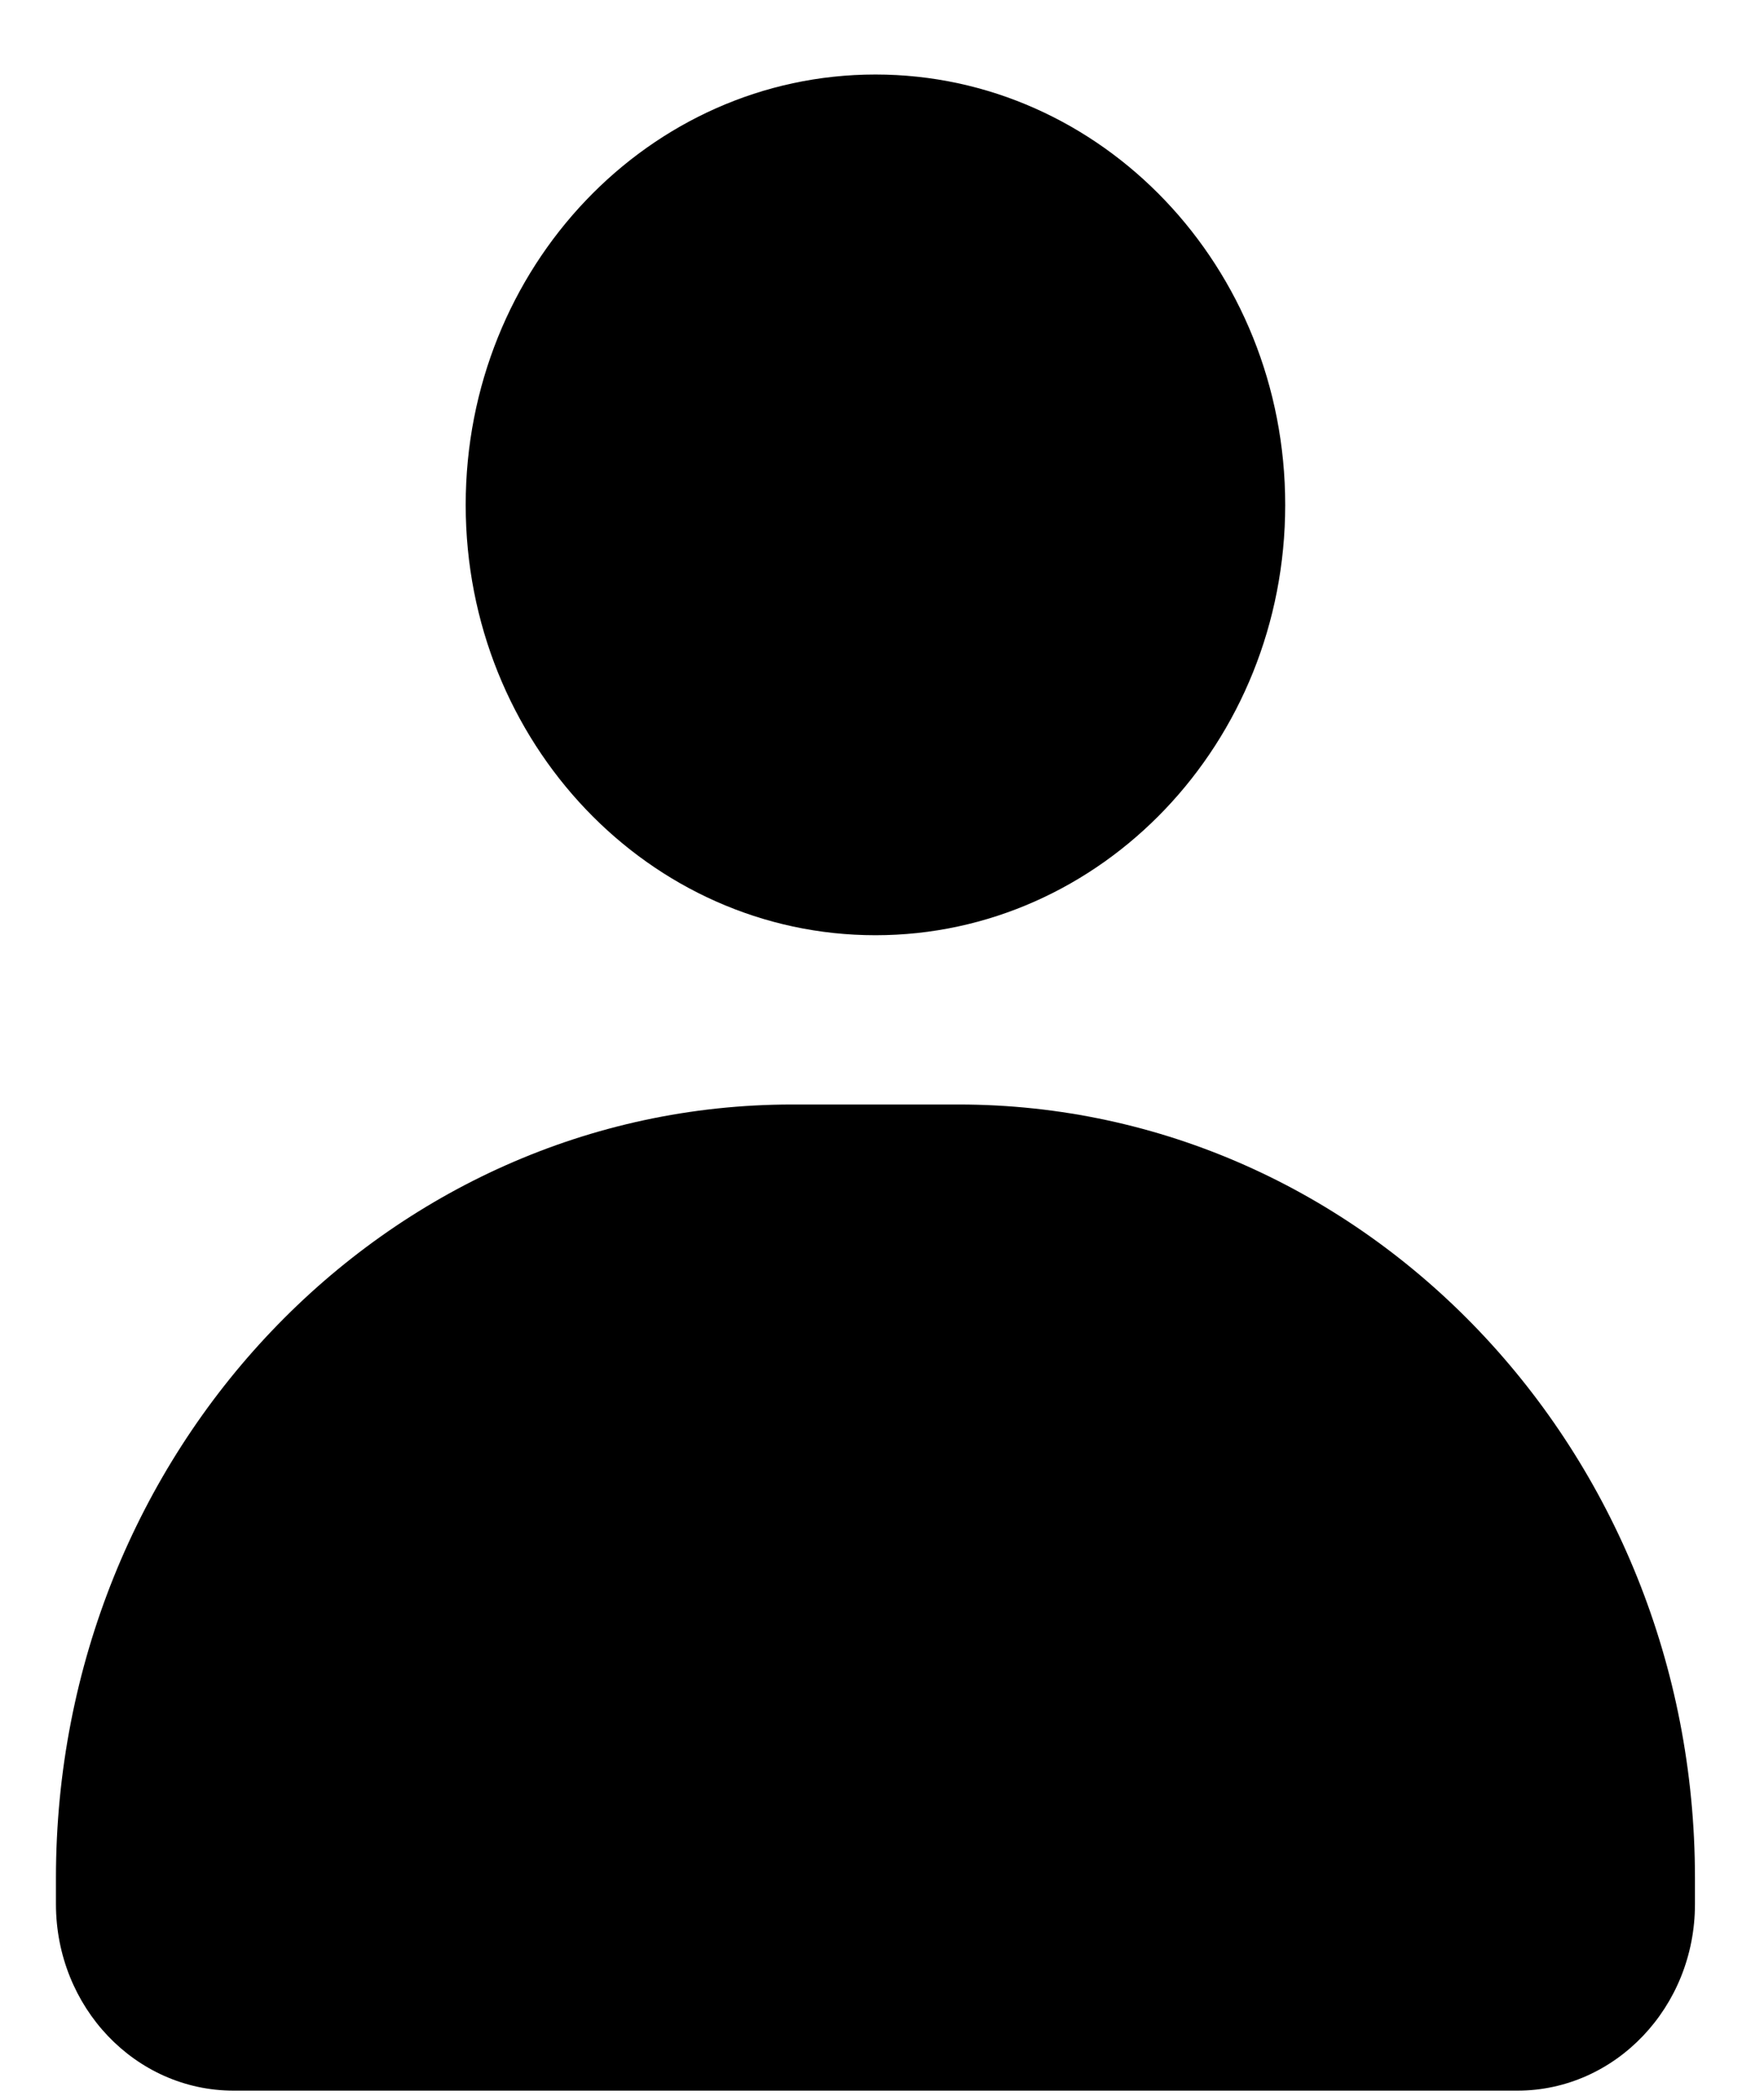<svg width="21" height="25" viewBox="0 0 21 25" xmlns="http://www.w3.org/2000/svg">
<g id="icon_51_">
<path id="Vector" d="M18.064 24.887H2.782C1.612 24.887 0.666 23.894 0.666 22.665V22.355C0.666 17.269 4.592 13.148 9.433 13.148H11.411C16.254 13.148 20.178 17.272 20.178 22.355V22.665C20.18 23.891 19.231 24.887 18.064 24.887Z" />
<path id="Vector_2" d="M10.422 11.133C13.116 11.133 15.3 8.839 15.3 6.01C15.3 3.181 13.116 0.887 10.422 0.887C7.728 0.887 5.544 3.181 5.544 6.01C5.544 8.839 7.728 11.133 10.422 11.133Z" />
</g>
</svg>
